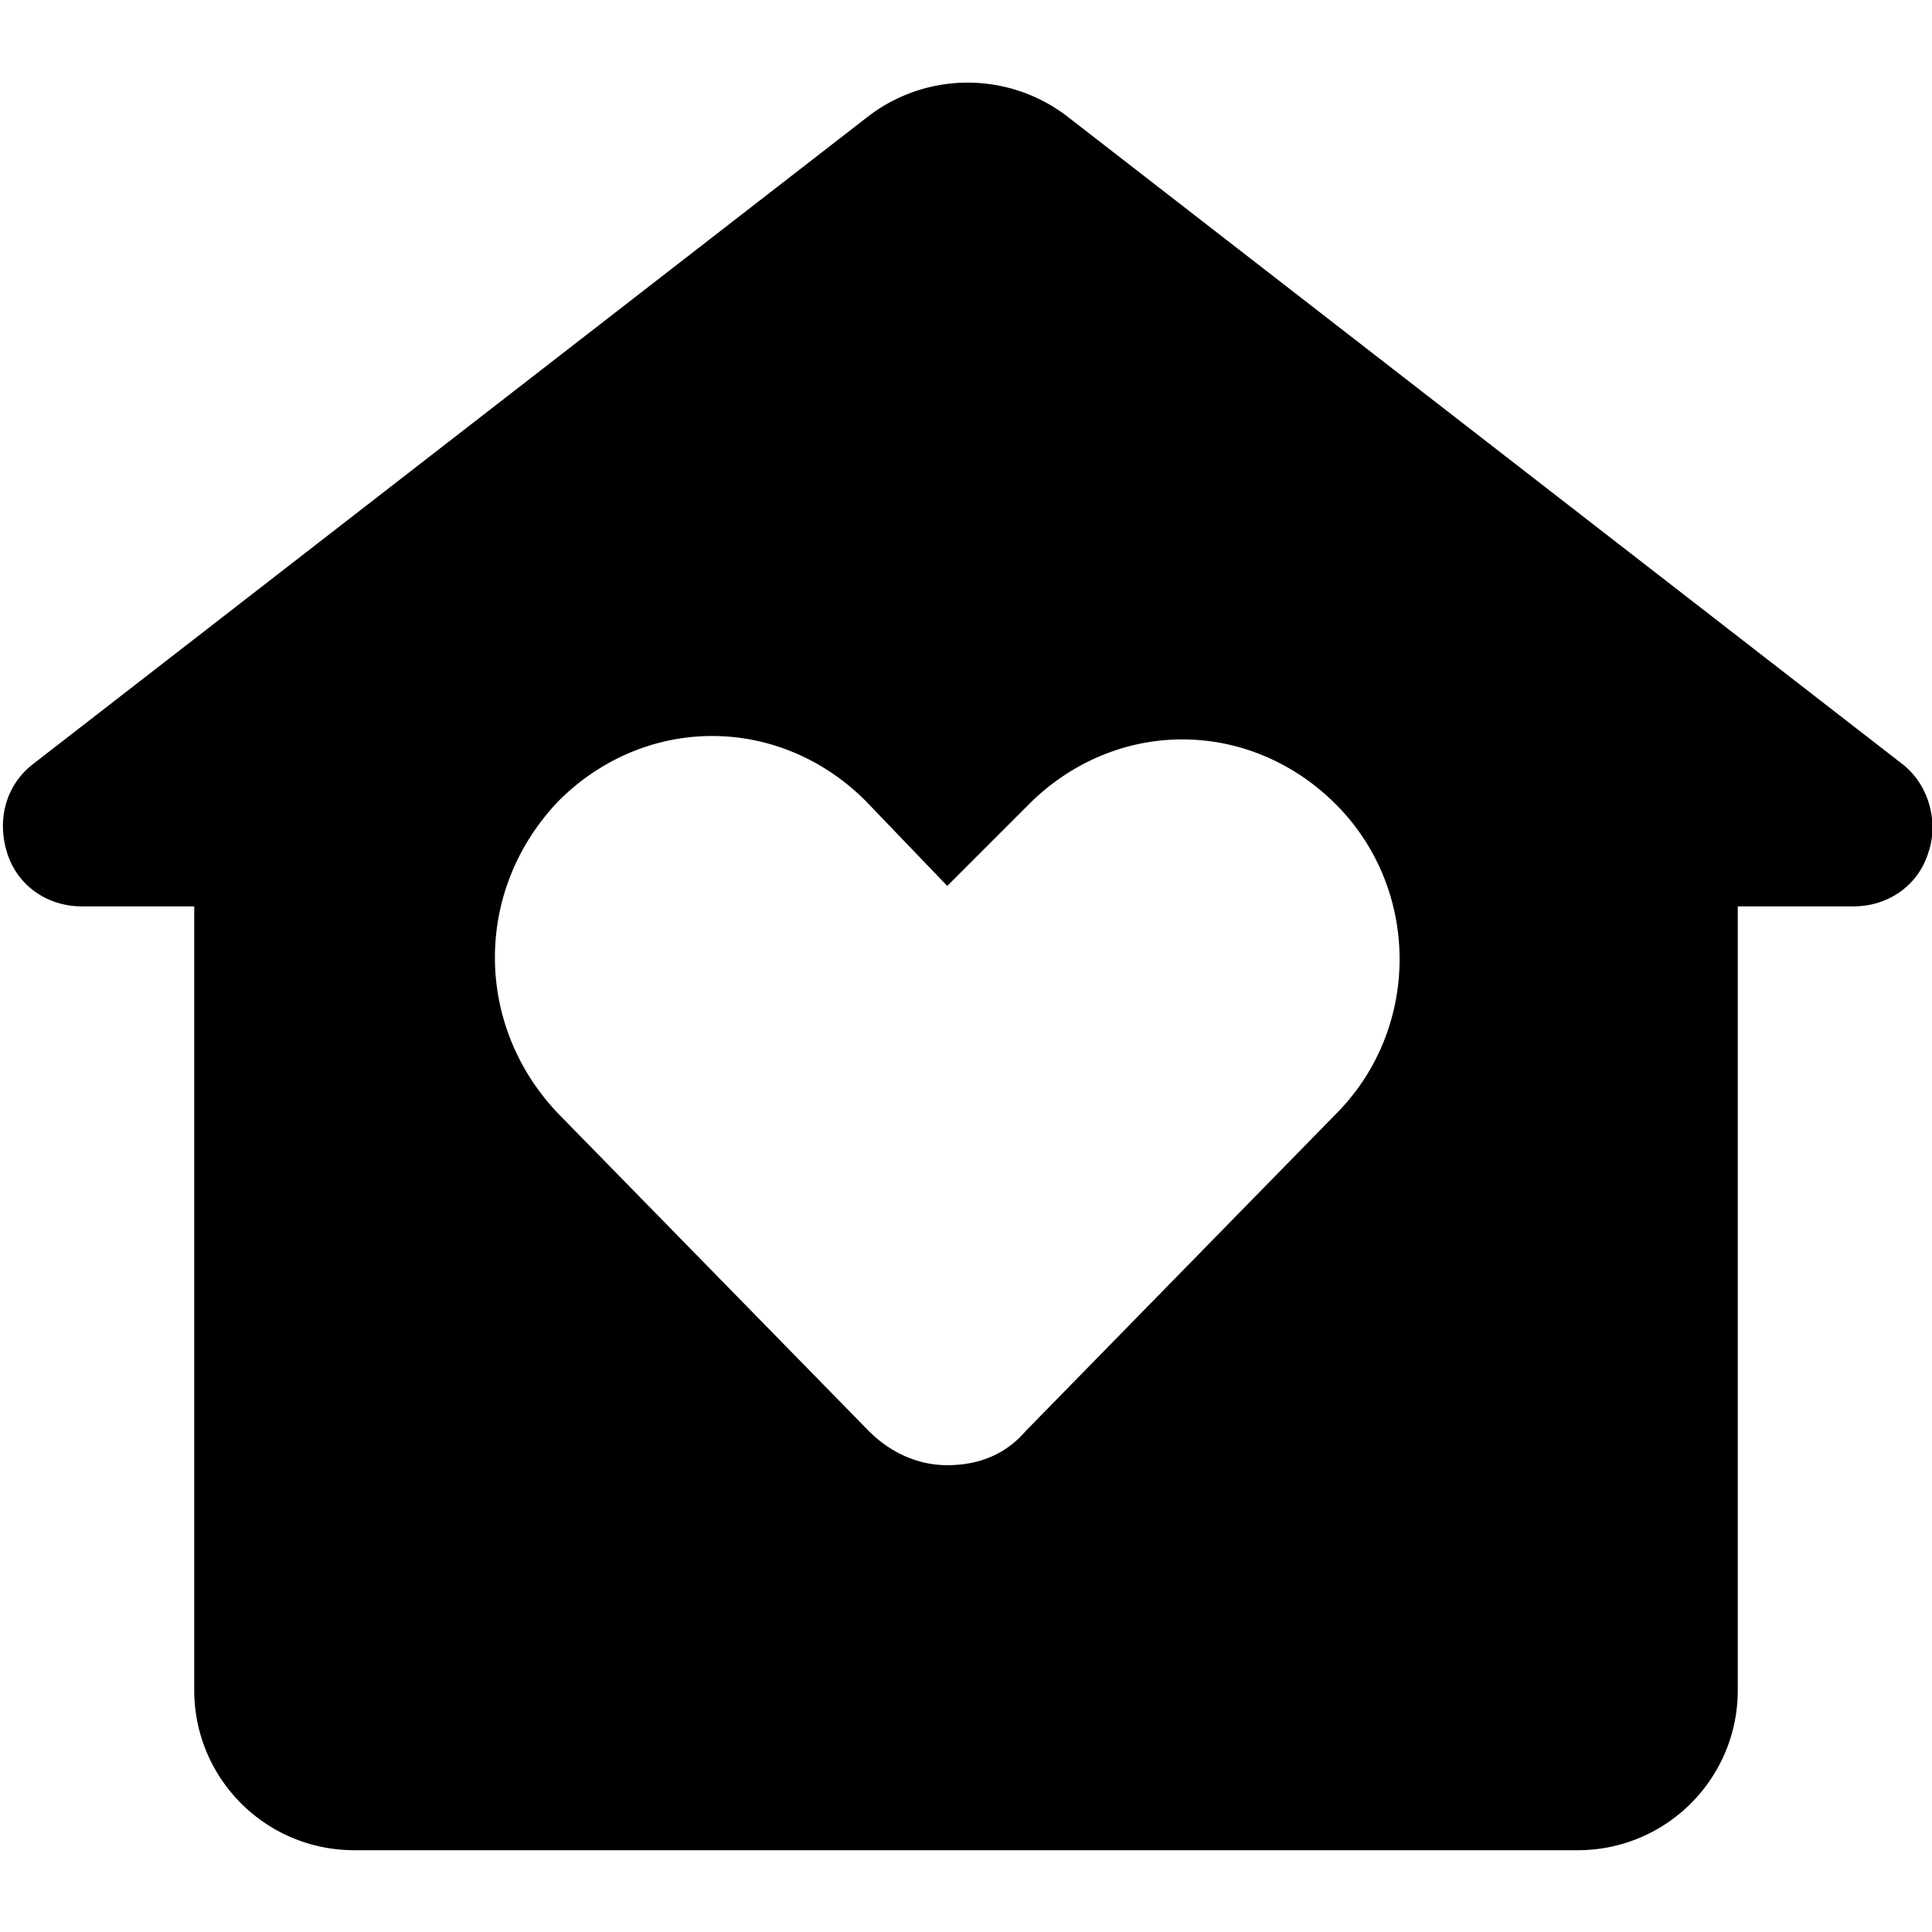 <?xml version="1.0" standalone="no"?><!DOCTYPE svg PUBLIC "-//W3C//DTD SVG 1.1//EN" "http://www.w3.org/Graphics/SVG/1.1/DTD/svg11.dtd"><svg t="1602768072403" class="icon" viewBox="0 0 1024 1024" version="1.1" xmlns="http://www.w3.org/2000/svg" p-id="3951" xmlns:xlink="http://www.w3.org/1999/xlink" width="200" height="200"><defs><style type="text/css"></style></defs><path d="M43.344 480.395c-18.06 0-34.314-10.836-39.732-28.896-5.418-18.06 0-36.12 14.448-46.956l442.469-343.139a86.688 86.688 0 0 1 104.748 0l442.469 343.139c14.448 10.836 19.866 30.702 14.448 46.956-5.418 18.06-21.672 28.896-39.732 28.896H921.058v415.379c0 46.956-37.926 84.882-84.882 84.882H187.824c-46.956 0-84.882-37.926-84.882-84.882v-415.379H43.344z m664.607-54.18c-21.672-21.672-50.568-34.314-81.27-34.314-30.702 0-59.598 12.642-81.27 34.314L502.067 469.559l-43.344-45.15c-21.672-21.672-50.568-34.314-81.27-34.314s-59.598 12.642-81.27 34.314c-45.15 46.956-45.15 119.196 0 166.152l164.346 167.958c10.836 10.836 25.284 18.06 41.538 18.06 16.254 0 30.702-5.418 41.538-18.06l164.346-167.958c45.15-45.15 45.15-119.196 0-164.346z m0 0" p-id="3952"></path></svg>